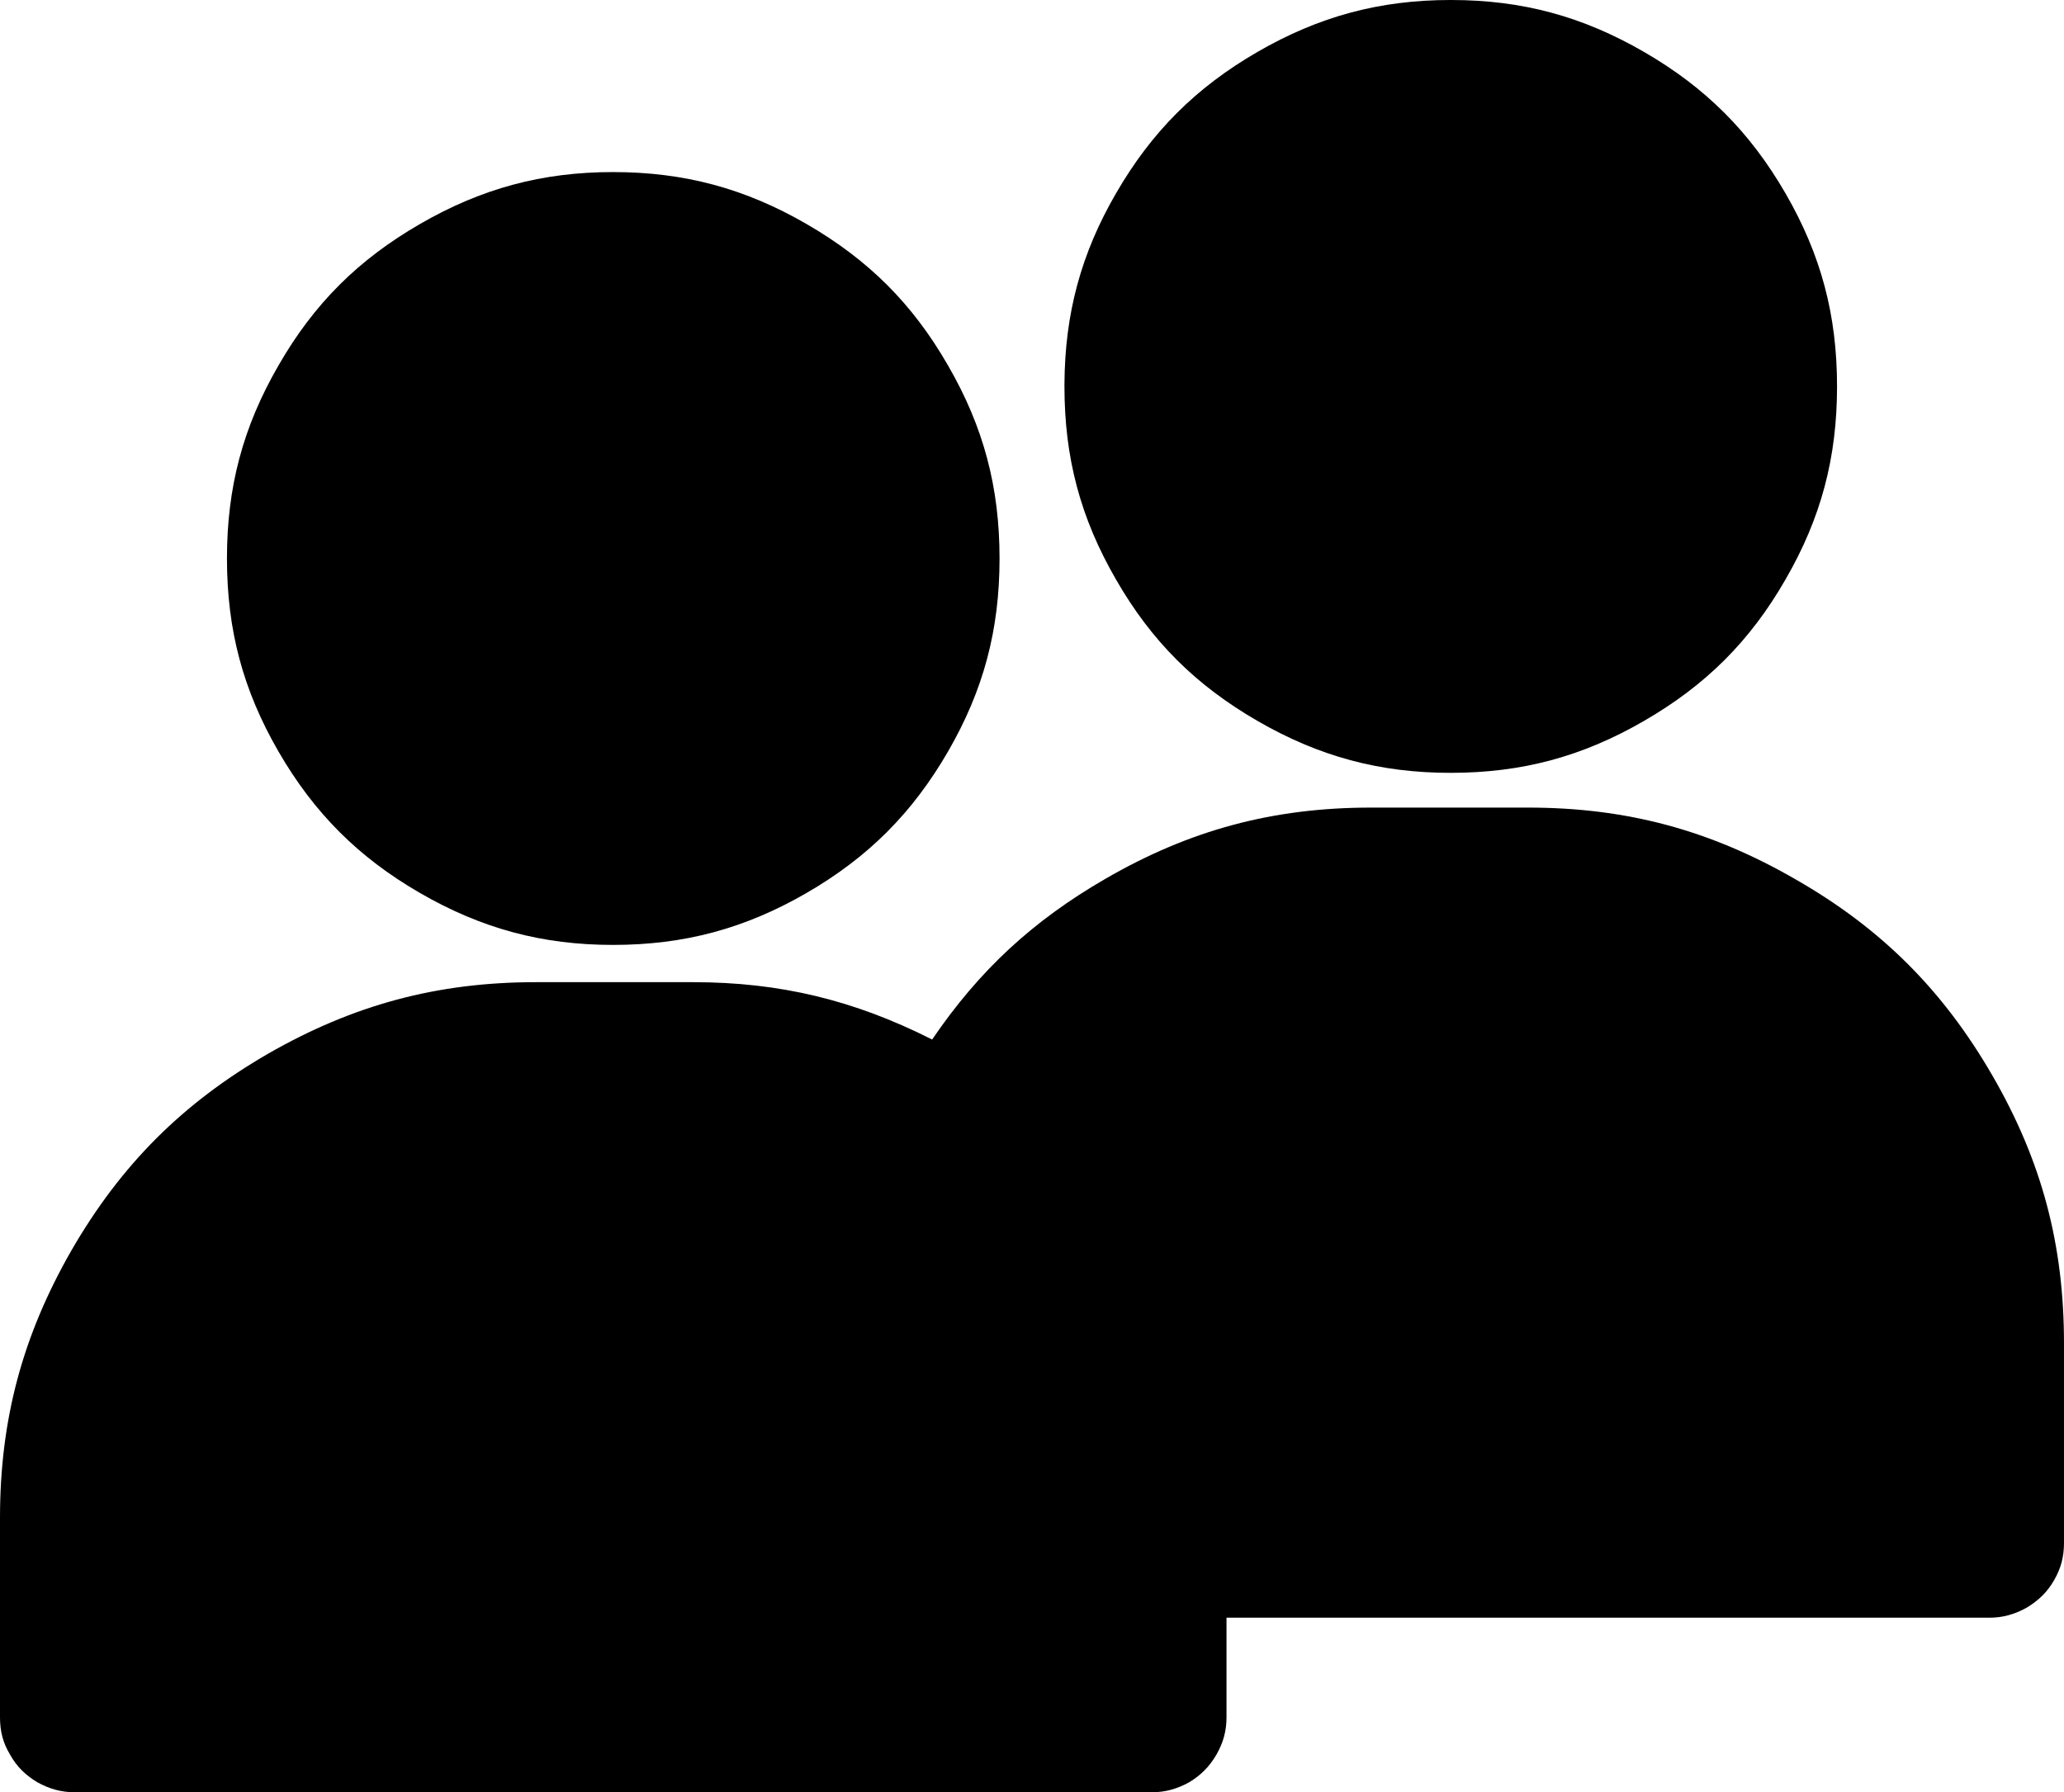 <?xml version="1.0" encoding="UTF-8" standalone="no"?>
<svg
   xmlns:dc="http://purl.org/dc/elements/1.1/"
   xmlns:cc="http://creativecommons.org/ns#"
   xmlns:rdf="http://www.w3.org/1999/02/22-rdf-syntax-ns#"
   xmlns:svg="http://www.w3.org/2000/svg"
   xmlns="http://www.w3.org/2000/svg"
   viewBox="0 0 616.125 535.125"
   height="535.125"
   width="616.125"
   xml:space="preserve"
   version="1.1"
   id="svg2"><defs
     id="defs6"><clipPath
       id="clipPath16"
       clipPathUnits="userSpaceOnUse"><path
         style="clip-rule:evenodd"
         id="path18"
         d="m 0,0.1 595.2,0 0,841.8 L 0,841.9 0,0.1 Z" /></clipPath></defs><g
     transform="matrix(1.25,0,0,-1.25,-64,947.625)"
     id="g10"><g
       id="g12"><g
         clip-path="url(#clipPath16)"
         id="g14"><path
           id="path22"
           style="fill:#000000;fill-opacity:1;fill-rule:evenodd;stroke:none"
           d="m 105.4,624.7 0,0 c 0,-17 3.8,-31.4 12.3,-46.1 8.5,-14.7 19.1,-25.3 33.8,-33.8 14.7,-8.5 29.2,-12.4 46.1,-12.4 17,0 31.5,3.9 46.2,12.4 14.7,8.5 25.3,19.1 33.8,33.8 8.5,14.7 12.3,29.1 12.3,46.1 0,17 -3.8,31.4 -12.3,46.1 -8.5,14.8 -19.1,25.3 -33.8,33.8 -14.7,8.5 -29.2,12.4 -46.2,12.4 -16.9,0 -31.4,-3.9 -46.1,-12.4 -14.7,-8.5 -25.3,-19 -33.8,-33.8 -8.5,-14.7 -12.3,-29.1 -12.3,-46.1 z" /><path
           id="path24"
           style="fill:#000000;fill-opacity:1;fill-rule:evenodd;stroke:none"
           d="m 416.1,565.2 -36.9,0 c -0.2,0 -0.4,0 -0.6,0 -23.3,0 -43.2,-5.3 -63.4,-17 -17.3,-10 -30.1,-21.8 -41.4,-38.4 l 0,0 c -18.6,9.4 -36.3,13.7 -57.1,13.7 l -37.5,0 0,0 c -23.6,0 -43.6,-5.4 -64,-17.1 C 94.8,494.6 80.1,479.9 68.3,459.5 56.6,439.1 51.2,419.1 51.2,395.5 l 0,-47.6 c 0,-3.3 0.7,-6.1 2.4,-8.9 1.6,-2.9 3.7,-4.9 6.5,-6.6 2.9,-1.6 5.7,-2.4 9,-2.4 l 257.1,0 c 3.3,0 6.1,0.8 9,2.4 2.8,1.7 4.8,3.7 6.5,6.6 1.6,2.8 2.4,5.6 2.4,8.9 l 0,23.8 182.2,0 c 3.2,0 6,0.8 8.9,2.4 2.8,1.7 4.9,3.7 6.5,6.5 1.7,2.9 2.4,5.7 2.4,9 l 0,47.6 c 0,23.6 -5.3,43.6 -17.1,64 -11.8,20.4 -26.5,35.1 -46.9,46.8 -20.4,11.8 -40.4,17.2 -64,17.2 z" /><path
           id="path26"
           style="fill:#000000;fill-opacity:1;fill-rule:evenodd;stroke:none"
           d="m 305.4,666.4 0,0 c 0,-0.2 0,-0.4 0,-0.6 0,-17 3.8,-31.4 12.3,-46.1 8.5,-14.8 19.1,-25.3 33.8,-33.8 14.7,-8.5 29.2,-12.4 46.1,-12.4 17.1,0 31.5,3.9 46.2,12.4 14.7,8.5 25.3,19 33.8,33.8 8.5,14.7 12.3,29.1 12.3,46.1 0,17 -3.8,31.4 -12.3,46.1 -8.5,14.7 -19.1,25.3 -33.8,33.8 -14.7,8.5 -29.1,12.4 -46.1,12.4 l -0.1,0 c -16.9,0 -31.4,-3.9 -46.1,-12.4 -14.7,-8.5 -25.3,-19.1 -33.8,-33.8 -8.4,-14.5 -12.2,-28.8 -12.3,-45.5 z" /></g></g></g></svg>
